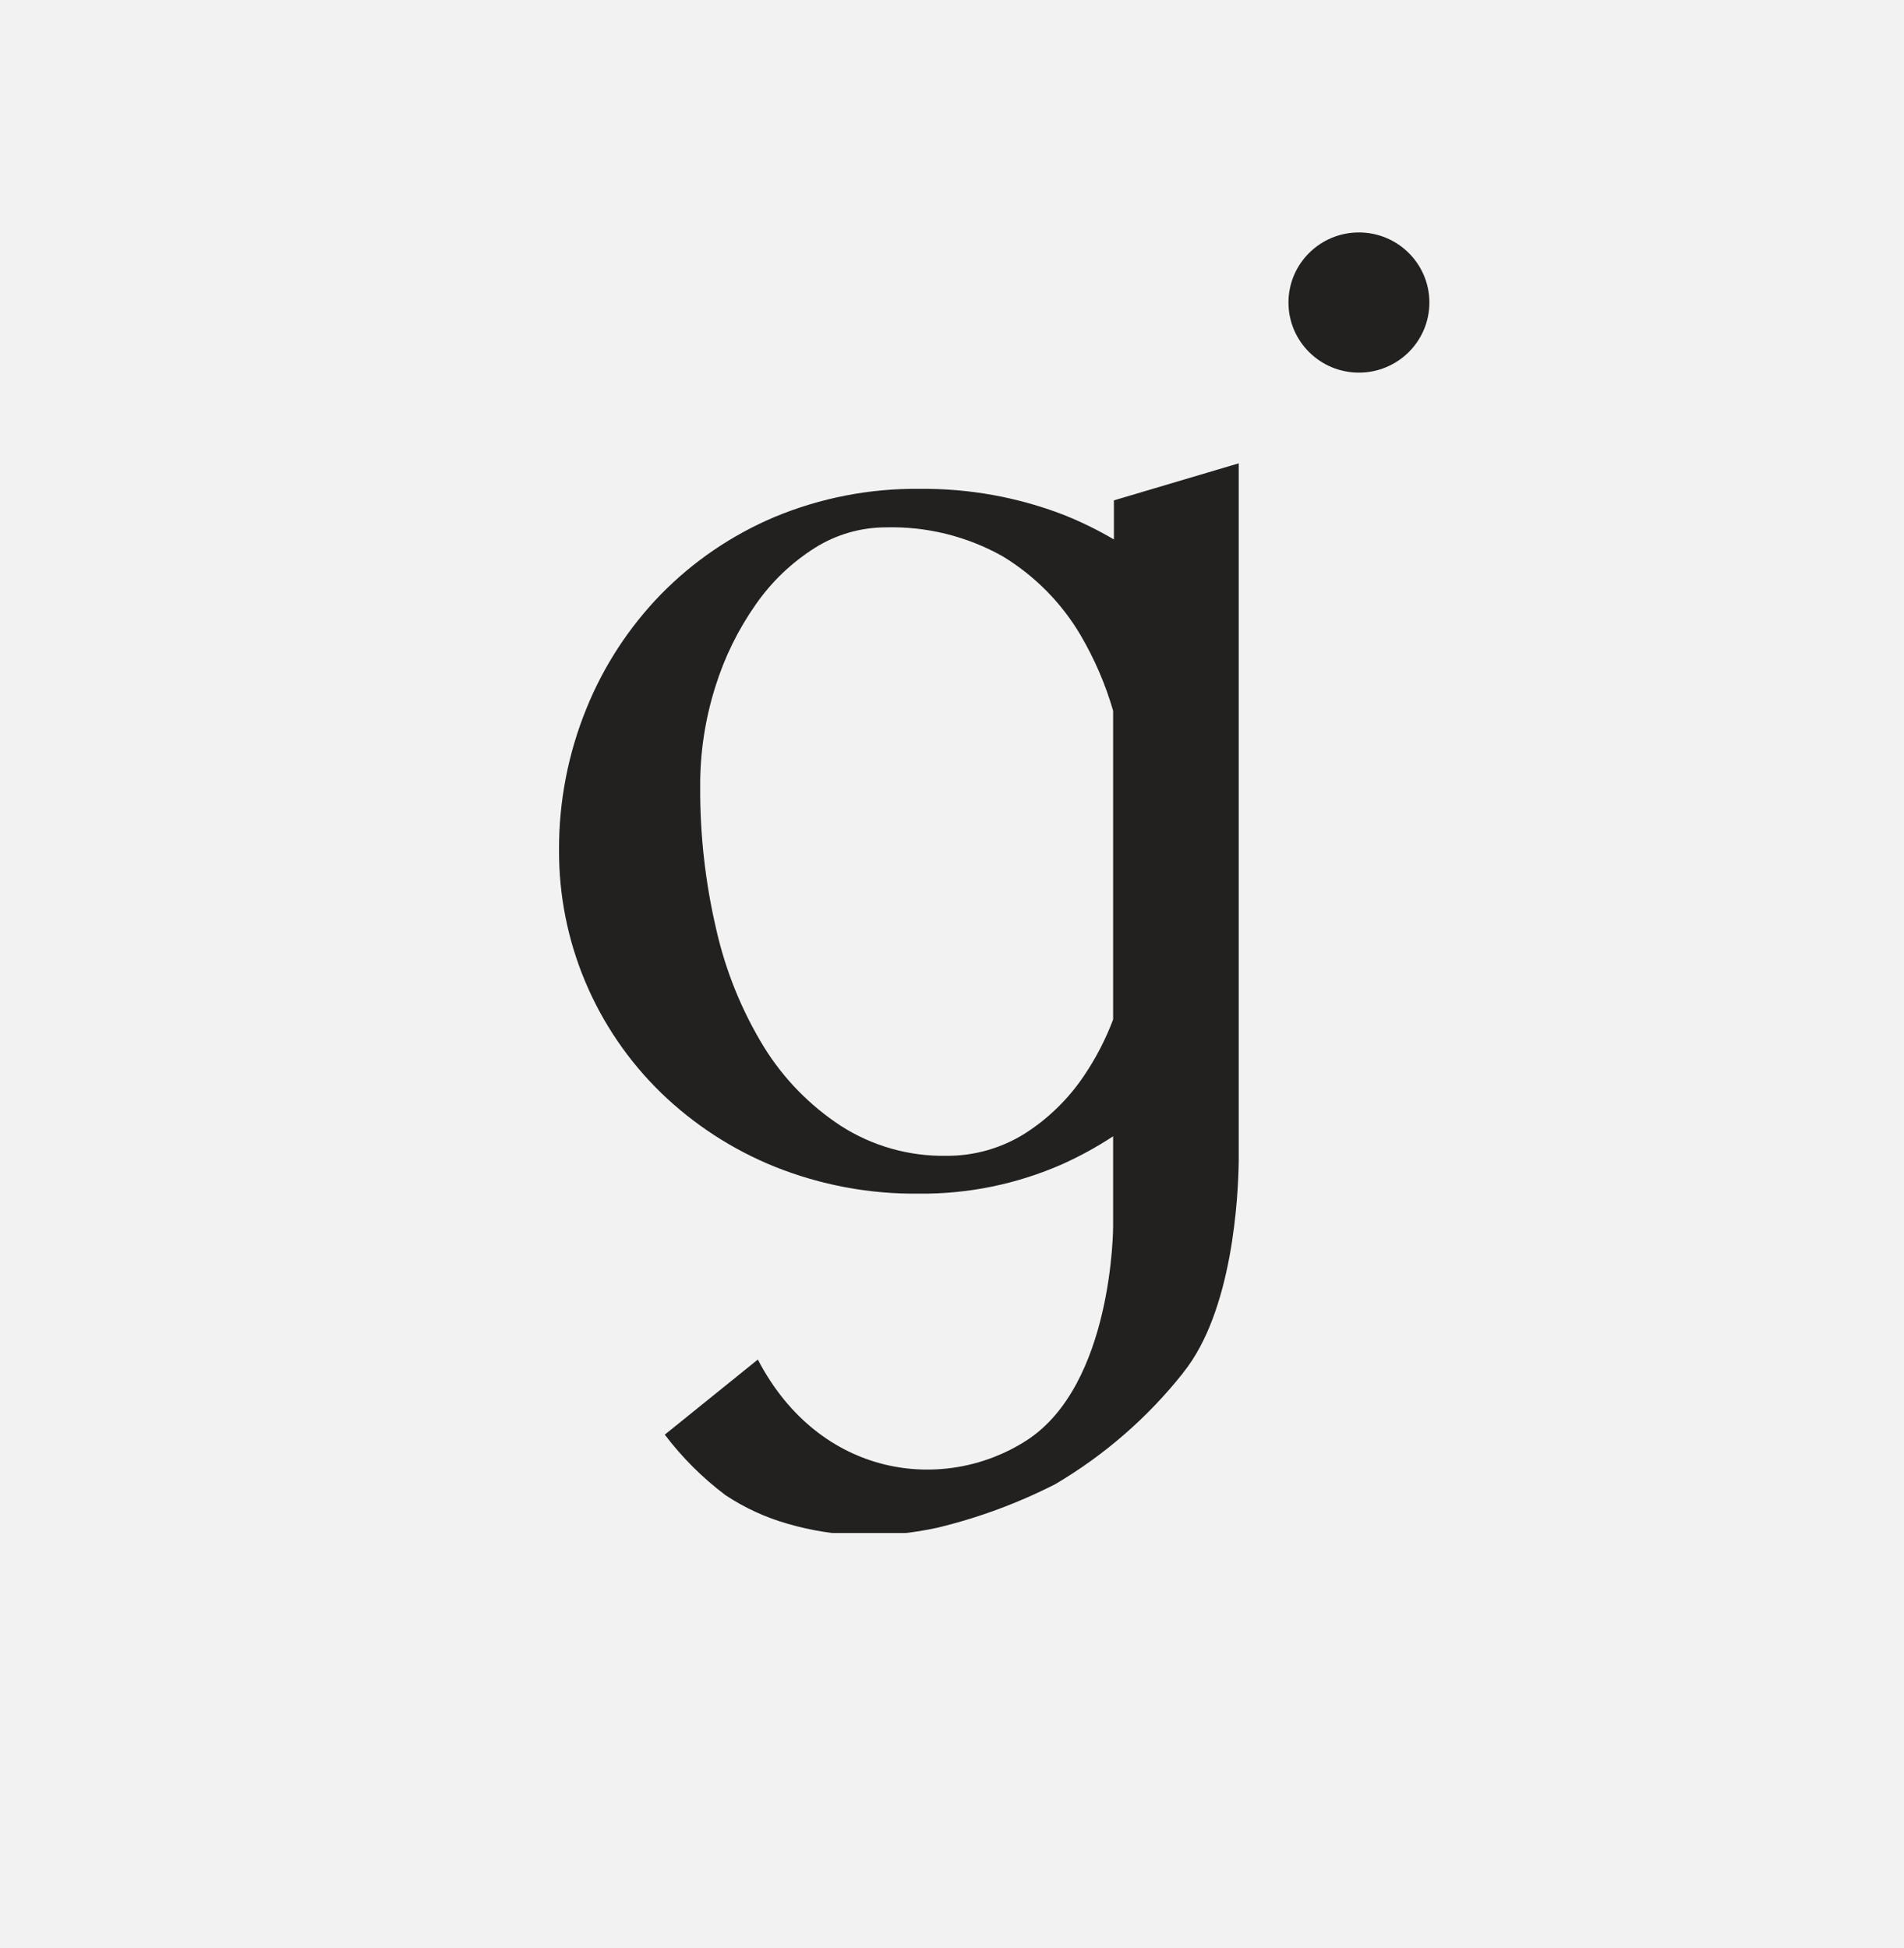 <svg width="344" height="352" viewBox="0 0 344 352" fill="none" xmlns="http://www.w3.org/2000/svg">
<rect width="344" height="352" fill="#F2F2F2"/>
<g clip-path="url(#clip0_3_8)">
<path d="M245.52 67.328C252.551 67.328 258.25 61.658 258.25 54.664C258.25 47.67 252.551 42 245.52 42C238.49 42 232.79 47.67 232.79 54.664C232.79 61.658 238.49 67.328 245.52 67.328Z" fill="#222120"/>
<path d="M213.759 248.042C222.718 236.942 223.723 216.23 223.805 209.721V83.717L201.253 90.41V97.47C198.325 95.75 195.268 94.256 192.109 93.001C183.839 89.825 175.039 88.239 166.175 88.329C157.178 88.225 148.255 89.954 139.954 93.409C132.26 96.659 125.292 101.396 119.452 107.346C113.632 113.325 109.036 120.373 105.921 128.099C102.641 136.184 100.97 144.825 101.001 153.544C100.957 161.725 102.568 169.831 105.738 177.378C108.908 184.926 113.572 191.762 119.452 197.477C125.361 203.19 132.322 207.714 139.954 210.802C148.238 214.125 157.101 215.783 166.032 215.679C174.946 215.763 183.774 213.947 191.925 210.353C195.117 208.921 198.189 207.236 201.11 205.313V221.637C201.11 221.637 201.11 250.205 185.446 260.285C170.583 269.856 148.113 267.121 136.919 245.655L120.108 259.224C123.239 263.357 126.93 267.038 131.077 270.162C134.549 272.462 138.36 274.21 142.373 275.345C146.62 276.579 151.009 277.265 155.432 277.385C160.145 277.499 164.854 277.04 169.455 276.018C176.814 274.238 183.936 271.601 190.674 268.162C199.545 262.932 207.371 256.118 213.759 248.063V248.042ZM201.11 184.214C199.754 187.809 197.979 191.234 195.82 194.417C193 198.61 189.334 202.175 185.057 204.885C180.833 207.504 175.949 208.876 170.972 208.843C164.226 208.955 157.598 207.073 151.927 203.436C146.291 199.747 141.539 194.871 138.006 189.152C134.007 182.602 131.106 175.448 129.416 167.971C127.433 159.503 126.456 150.833 126.505 142.138C126.471 136.006 127.398 129.906 129.252 124.058C130.901 118.752 133.37 113.733 136.571 109.183C139.408 105.103 143.04 101.633 147.252 98.98C151.063 96.583 155.475 95.303 159.984 95.287C167.382 95.083 174.696 96.889 181.141 100.511C186.959 104.036 191.805 108.944 195.246 114.794C197.758 119.08 199.727 123.658 201.11 128.425V184.214Z" fill="#222120"/>
</g>
<defs>
<clipPath id="clip0_3_8">
<rect width="176" height="235" fill="white" transform="translate(101 42)"/>
</clipPath>
</defs>
</svg>
